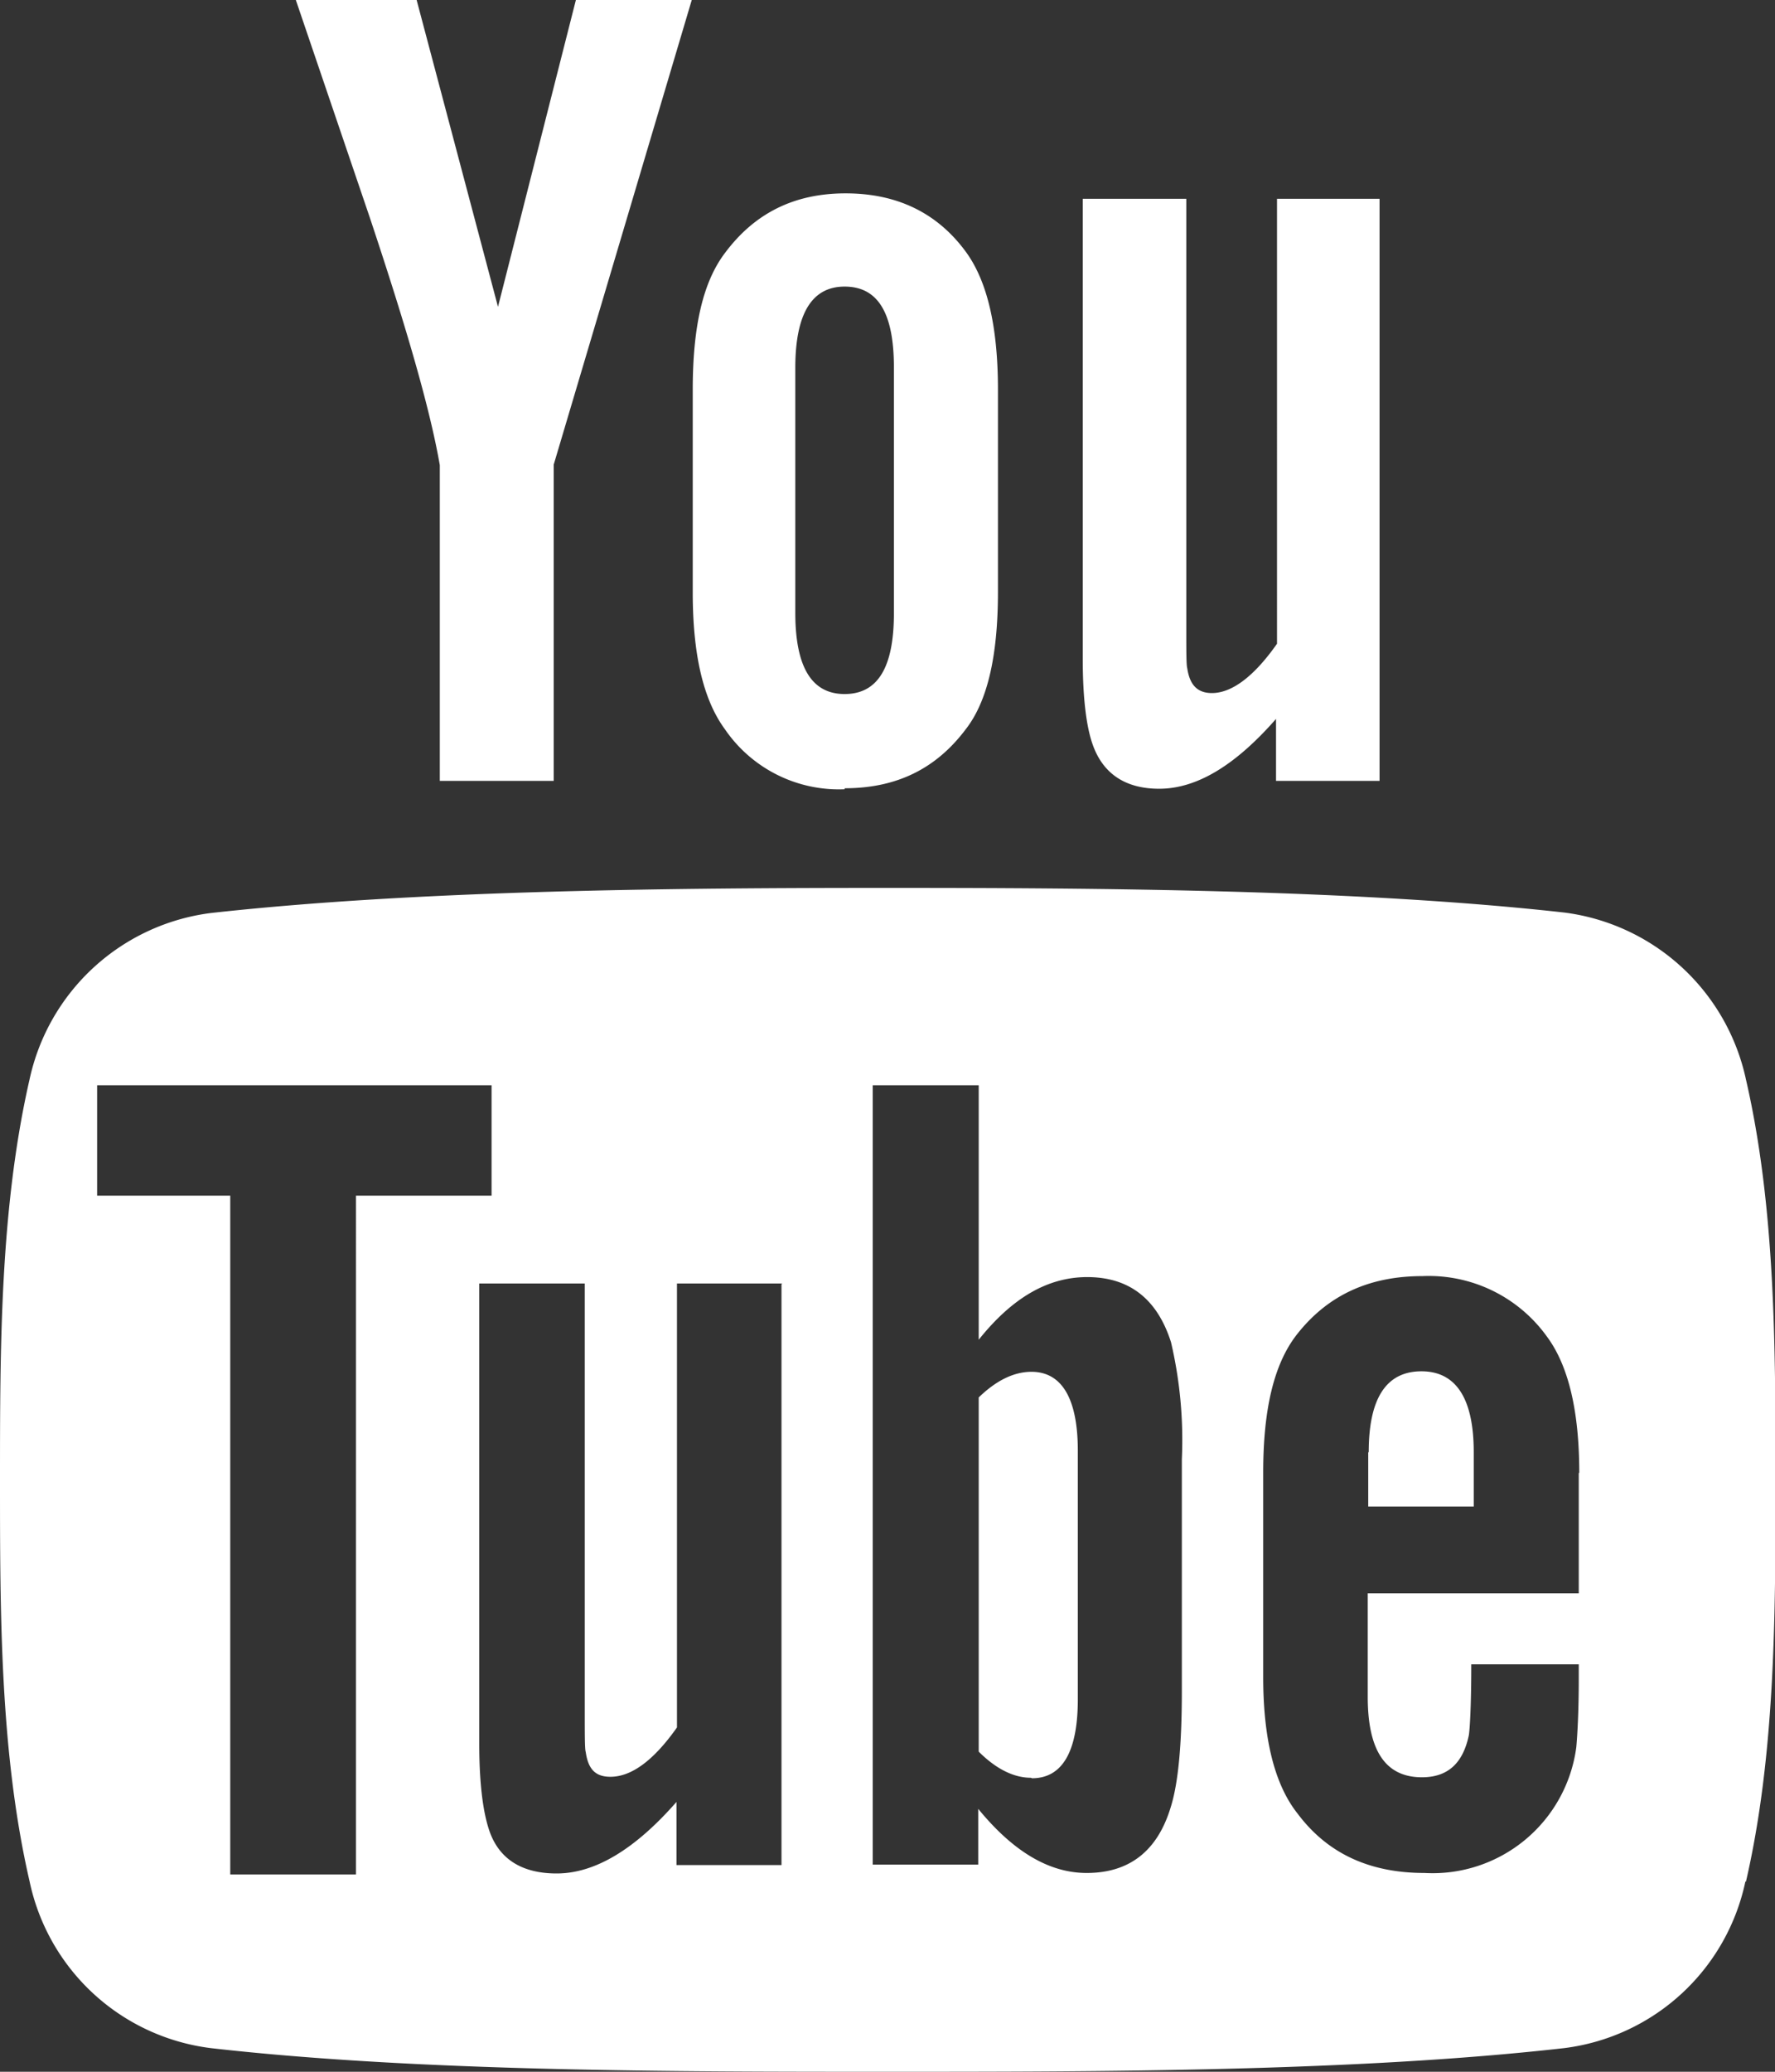 <svg xmlns="http://www.w3.org/2000/svg" viewBox="0 0 36 42">
    <rect x="0" y="0" width="36" height="42" fill="#333333" stroke="none"/>
    <path fill="#fff" d="M35.4 38.14a4.3 4.3 0 0 1-3.67 3.38C27.5 42 22.25 42 18 42s-9.52 0-13.73-.48A4.3 4.3 0 0 1 .6 38.14C0 35.54 0 32.7 0 30c0-2.67 0-5.5.6-8.12a4.32 4.32 0 0 1 3.67-3.37C8.5 18.04 13.75 18 18 18s9.52.03 13.73.5a4.33 4.33 0 0 1 3.68 3.38c.6 2.6.6 5.45.6 8.13 0 2.7 0 5.54-.6 8.14zM9.97 22h-8v2.24h2.7V38h2.55V24.24h2.75V22zm5.9 4.02h-2.14v9c-.48.68-.93 1-1.35 1-.3 0-.45-.15-.5-.5-.02-.06-.02-.32-.02-.82v-8.68H9.72v9.32c0 .84.08 1.4.2 1.76.2.6.68.88 1.37.88.77 0 1.58-.48 2.43-1.45v1.28h2.13V26.03zm8.1 3.56a8.7 8.7 0 0 0-.22-2.37c-.28-.88-.85-1.32-1.7-1.32-.8 0-1.52.42-2.2 1.27V22H17.7v15.8h2.14v-1.13c.72.88 1.45 1.3 2.2 1.3.86 0 1.43-.44 1.7-1.32.16-.5.23-1.3.23-2.38v-4.7zm8.06.28c0-1.26-.22-2.18-.66-2.77a2.95 2.95 0 0 0-2.52-1.22c-1.1 0-1.94.4-2.56 1.2-.46.6-.67 1.52-.67 2.78V34c0 1.25.23 2.18.7 2.77.6.8 1.45 1.2 2.57 1.2a2.94 2.94 0 0 0 3.08-2.55c.02-.22.05-.7.05-1.38v-.3h-2.18c0 .85-.03 1.32-.05 1.44-.12.57-.43.85-.95.85-.74 0-1.1-.54-1.1-1.63v-2.1h4.28v-2.44zm-4.27-.42c0-1.1.36-1.64 1.07-1.64.7 0 1.06.55 1.06 1.64v1.1h-2.14v-1.1zm-6.85 6.6c-.34 0-.7-.17-1.06-.53v-7.18c.36-.35.72-.52 1.07-.52.62 0 .94.55.94 1.6v5.04c0 1.07-.32 1.6-.93 1.6zm5-21.5c-.85.98-1.64 1.45-2.4 1.45-.68 0-1.14-.3-1.35-.9-.12-.34-.2-.9-.2-1.74V4.03h2.1v8.7c0 .5 0 .75.02.82.05.33.2.5.5.5.4 0 .85-.33 1.32-1V4.03h2.08v11.8h-2.1v-1.3zM17.13 16a2.8 2.8 0 0 1-2.43-1.22c-.44-.6-.65-1.52-.65-2.77V7.9c0-1.26.2-2.18.66-2.78.6-.8 1.4-1.2 2.44-1.2 1.05 0 1.87.4 2.45 1.2.43.6.64 1.52.64 2.78V12c0 1.26-.2 2.2-.65 2.78-.6.8-1.4 1.2-2.46 1.2zm1-8.55c0-1.1-.32-1.64-1-1.64-.67 0-1 .56-1 1.65v4.96c0 1.1.33 1.65 1 1.65.68 0 1-.55 1-1.64V7.46zm-6.9 8.38H8.92v-6.4c-.2-1.15-.68-2.8-1.42-5.02L6 0h2.45l1.65 6.22L11.68 0h2.35l-2.8 9.42v6.4z"/>
</svg>
